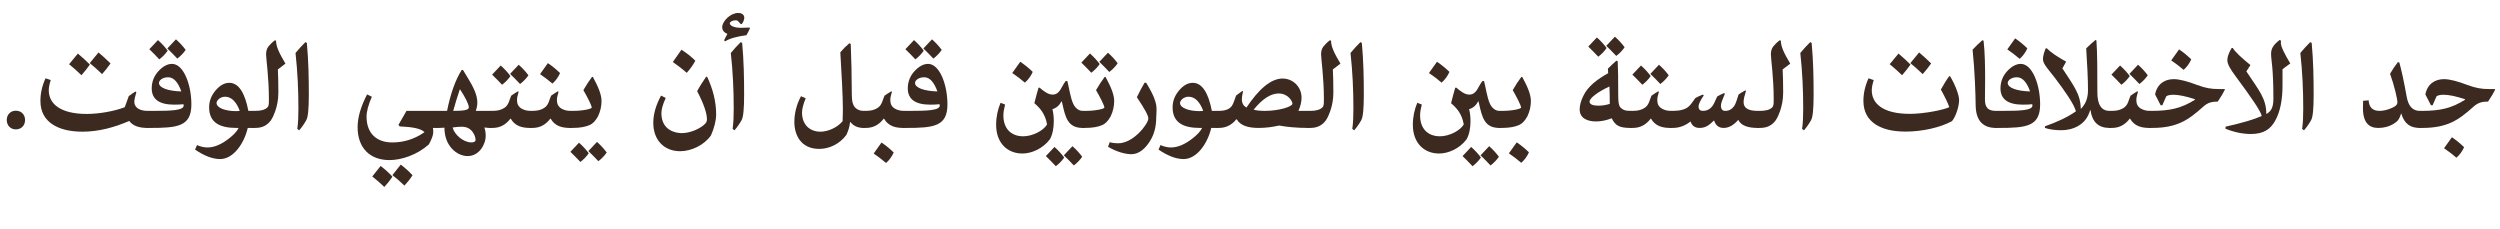 <?xml version="1.0" encoding="utf-8"?>
<!-- Generator: Adobe Illustrator 16.0.0, SVG Export Plug-In . SVG Version: 6.00 Build 0)  -->
<!DOCTYPE svg PUBLIC "-//W3C//DTD SVG 1.1//EN" "http://www.w3.org/Graphics/SVG/1.1/DTD/svg11.dtd">
<svg version="1.1" id="Layer_1" xmlns="http://www.w3.org/2000/svg" xmlns:xlink="http://www.w3.org/1999/xlink" x="0px" y="0px"
	 width="515.267px" height="47.127px" viewBox="0 0 515.267 47.127" enable-background="new 0 0 515.267 47.127"
	 xml:space="preserve">
<g>
	<path fill="#3C2A20" d="M3.252,26.666c-1.055,0-1.863-0.791-1.863-1.934c0-1.125,0.809-1.916,1.881-1.916
		c1.107,0,1.898,0.791,1.898,1.916c0,1.143-0.791,1.934-1.898,1.934H3.252z"/>
	<path fill="#3C2A20" d="M30.621,26.367h-0.246c-1.688,0-2.971-0.404-3.727-1.424h-0.053c-3.006,1.318-6.328,2.197-9.545,2.197
		c-2.936,0-4.834-0.615-6.188-1.477c-1.564-1.02-2.531-2.584-2.531-4.869c0-1.494,0.316-3.041,1.055-4.658l1.072,0.369
		c-0.246,0.773-0.404,1.477-0.404,2.109c0,2.672,2.232,4.869,7.84,4.869c2.426,0,5.607-0.527,7.822-1.389l0.826-2.285
		c0.51-0.387,0.984-0.703,1.389-0.949l0.176,0.141c-0.246,0.809-0.422,1.494-0.422,1.986c0,1.266,1.23,1.863,2.689,1.863h0.246
		V26.367z M16.049,11.039c0.879,0.738,1.705,1.494,2.479,2.268c-0.527,0.756-1.107,1.477-1.74,2.197
		c-0.844-0.826-1.705-1.582-2.549-2.268L16.049,11.039z M20.303,10.811c0.879,0.738,1.705,1.494,2.479,2.268
		c-0.527,0.756-1.107,1.477-1.74,2.197c-0.844-0.826-1.705-1.582-2.549-2.268L20.303,10.811z"/>
	<path fill="#3C2A20" d="M31.57,22.852c3.797,0,6.293-0.088,6.293-1.125c0-0.088-0.018-0.176-0.053-0.246
		c-0.615,0.07-1.266,0.088-1.916,0.088c-2.988,0-4.623-1.055-4.623-3.357c0-1.371,0.492-2.584,1.389-3.551
		c0.844-0.914,1.793-1.494,2.795-1.494c2.391,0,3.99,4.307,3.99,8.35c0,4.57-2.848,4.852-8.578,4.852h-0.246
		c-0.844,0-1.23-0.914-1.23-1.758s0.387-1.758,1.23-1.758H31.57z M32.555,8.262c0.809,0.721,1.477,1.459,2.004,2.18
		c-0.457,0.668-1.037,1.266-1.723,1.793c-0.668-0.721-1.354-1.406-2.057-2.092L32.555,8.262z M34.664,15.926
		c-1.195,0-1.898,0.65-1.898,1.178c0,0.984,1.846,1.67,4.605,1.74C36.721,16.998,35.824,15.926,34.664,15.926z M36.264,8.104
		c0.809,0.721,1.477,1.459,2.004,2.18c-0.457,0.668-1.037,1.266-1.723,1.793c-0.668-0.721-1.354-1.406-2.057-2.092L36.264,8.104z"/>
	<path fill="#3C2A20" d="M52.383,22.852v3.516h-1.318c-0.738,3.182-2.953,6.416-5.695,6.416c-1.582,0-3.305-0.686-5.168-1.951
		l0.404-0.932c0.65,0.281,1.354,0.492,2.145,0.492c1.512,0,2.988-0.721,4.395-1.811c0.967-0.738,1.705-1.512,2.039-2.215h-0.492
		c-3.357,0-5.59-1.072-5.59-4.236c0-1.283,0.439-2.443,1.336-3.498c0.844-1.002,1.793-1.564,2.813-1.564
		c1.969,0,3.234,2.127,3.938,5.783H52.383z M46.406,19.934c-1.125,0-1.775,0.844-1.775,1.283c0,1.02,1.793,1.688,4.096,1.688
		c0.246,0,0.475-0.018,0.686-0.053C48.762,21.094,47.76,19.934,46.406,19.934z"/>
	<path fill="#3C2A20" d="M56.9,8.42c0,1.16,0.668,2.584,1.934,4.693l-1.564,1.195c0.07,1.354,0.105,3.006,0.105,4.729
		c0,1.564-0.264,2.76-0.65,3.885c-0.229,0.668-0.51,1.301-0.879,1.863c-0.686,0.932-1.635,1.582-3.217,1.582h-0.246
		c-0.844,0-1.23-0.914-1.23-1.758s0.387-1.758,1.23-1.758h0.246c1.125,0,1.986-0.211,2.496-0.721
		c0.299-0.299,0.299-0.791,0.299-1.74c0-4.377-0.58-8.279-0.58-9.158c0-0.65,0.141-1.213,0.475-1.635s0.756-0.861,1.371-1.318
		L56.9,8.42z"/>
	<path fill="#3C2A20" d="M61.277,26.578c0.176-1.248,0.229-2.549,0.229-4.236c0-3.797-0.176-7.576-0.598-11.426
		c0.703-0.844,1.371-1.582,2.039-2.232l0.299,0.158c0.352,3.797,0.404,7.348,0.404,10.758c0,2.76-0.158,4.605-0.545,5.203
		c-0.369,0.668-0.844,1.354-1.441,2.057L61.277,26.578z"/>
	<path fill="#3C2A20" d="M90.176,22.852v3.516h-0.949c0.053,0.281,0.07,0.563,0.07,0.861c0,0.65-0.352,1.529-0.914,2.549
		c-2.479,2.18-5.66,3.217-8.121,3.217c-4.043,0-6.557-2.531-6.557-6.785c0-2.127,0.738-4.395,1.951-6.75l0.984,0.475
		c-0.738,1.705-1.09,3.059-1.09,4.096c0,3.586,2.197,5.326,5.291,5.326c2.197,0,4.412-0.563,6.645-2.109
		c-0.668-0.756-2.514-1.09-5.115-1.195l-0.246-0.316l1.652-2.883H90.176z M78.451,34.207c0.861,0.65,1.67,1.371,2.426,2.197
		c-0.545,0.861-1.125,1.547-1.67,2.127c-0.826-0.791-1.635-1.512-2.479-2.162L78.451,34.207z M82.6,33.926
		c0.861,0.65,1.67,1.371,2.426,2.197c-0.545,0.861-1.125,1.547-1.67,2.127c-0.826-0.791-1.635-1.512-2.479-2.162L82.6,33.926z"/>
	<path fill="#3C2A20" d="M101.285,22.852v3.516h-0.246c-0.229,0-0.615-0.018-1.213-0.088c0.229,0.598,0.281,1.178,0.281,1.775
		c0,1.6-1.283,4.113-3.727,4.113c-2.18,0-4.781-2.039-4.781-5.854c-0.738,0.053-1.143,0.053-1.424,0.053
		c-0.844,0-1.23-0.914-1.23-1.758s0.387-1.758,1.23-1.758h1.969c0.703-3.498,1.688-6.328,3.006-8.42h0.281l1.055,1.74
		c1.055,1.723,1.898,3.41,1.898,4.957c0,0.58-0.123,1.143-0.316,1.723H101.285z M97.154,29.355c0.527,0,0.861-0.176,0.861-0.51
		c0-0.51-0.211-1.125-0.633-1.688c-0.527-0.686-1.23-1.037-2.25-1.037c-0.563,0-1.178,0.053-1.846,0.158
		C93.656,27.756,95.502,29.355,97.154,29.355z M96.627,22.148c0-0.668-0.703-2.021-1.793-3.709h-0.07
		c-0.563,1.652-0.984,3.094-1.354,4.412C95.432,22.852,96.627,22.711,96.627,22.148z"/>
	<path fill="#3C2A20" d="M109.512,26.367h-0.229c-1.6,0-3.094-0.316-4.025-1.916h-0.053c-0.949,1.248-2.145,1.916-3.674,1.916
		h-0.246c-0.844,0-1.23-0.914-1.23-1.758s0.387-1.758,1.23-1.758h0.246c1.178,0,1.811-0.246,2.391-0.598
		c0.967-0.598,1.055-1.723,1.441-2.531c0.404-0.281,0.861-0.598,1.406-0.914l0.123,0.105c-0.211,0.738-0.334,1.266-0.334,1.617
		c0,0.826,0.193,1.354,0.861,1.811c0.527,0.316,1.125,0.51,1.881,0.51h0.211V26.367z M103.201,13.5
		c0.809,0.721,1.477,1.459,2.004,2.18c-0.457,0.668-1.037,1.266-1.723,1.793c-0.668-0.721-1.354-1.406-2.057-2.092L103.201,13.5z
		 M106.91,13.342c0.809,0.721,1.477,1.459,2.004,2.18c-0.457,0.668-1.037,1.266-1.723,1.793c-0.668-0.721-1.354-1.406-2.057-2.092
		L106.91,13.342z"/>
	<path fill="#3C2A20" d="M117.738,26.367h-0.229c-1.6,0-3.094-0.316-4.025-1.916h-0.053c-0.949,1.248-2.145,1.916-3.674,1.916
		h-0.246c-0.844,0-1.23-0.914-1.23-1.758s0.387-1.758,1.23-1.758h0.246c1.178,0,1.811-0.246,2.391-0.598
		c0.967-0.598,1.055-1.723,1.441-2.531c0.404-0.281,0.861-0.598,1.406-0.914l0.123,0.105c-0.211,0.738-0.334,1.266-0.334,1.617
		c0,0.826,0.193,1.354,0.861,1.811c0.527,0.316,1.125,0.51,1.881,0.51h0.211V26.367z M112.922,13.008
		c0.932,0.633,1.758,1.318,2.514,2.057c-0.387,0.861-0.914,1.582-1.582,2.162c-0.721-0.633-1.6-1.283-2.549-1.951L112.922,13.008z"
		/>
	<path fill="#3C2A20" d="M122.203,15.873c1.213,2.18,1.775,3.779,1.775,4.904c0,1.037-0.193,2.074-0.721,3.199
		c-0.563,1.02-1.125,1.529-1.723,1.793c-0.808,0.369-1.951,0.598-3.55,0.598h-0.246c-0.844,0-1.23-0.914-1.23-1.758
		s0.387-1.758,1.23-1.758h0.387c2.021,0,3.832-0.404,3.832-0.686c0-0.422-0.914-2.197-1.722-3.586
		c0.598-1.037,1.195-1.951,1.792-2.742L122.203,15.873z M119.338,29.408c0.809,0.721,1.477,1.459,2.004,2.18
		c-0.457,0.668-1.037,1.266-1.723,1.793c-0.668-0.721-1.354-1.406-2.057-2.092L119.338,29.408z M123.046,29.25
		c0.809,0.721,1.477,1.459,2.004,2.18c-0.457,0.668-1.037,1.266-1.723,1.793c-0.668-0.721-1.354-1.406-2.056-2.092L123.046,29.25z"
		/>
	<path fill="#3C2A20" d="M145.757,15.838c1.143,2.461,1.846,5.01,1.846,7.752c0,1.283-0.422,2.865-1.072,4.324
		c-1.424,2.039-4.113,3.252-6.328,3.252c-3.393,0-5.555-2.373-5.555-5.836c0-1.758,0.51-3.621,1.6-5.625l0.967,0.492
		c-0.58,1.213-0.896,2.355-0.896,3.111c0,3.656,3.059,4.131,4.184,4.131c1.775,0,3.85-0.914,4.852-1.951
		c0.229-0.246,0.352-0.527,0.352-0.896c0-1.23-0.615-3.111-2.021-5.801c0.527-0.984,1.143-1.934,1.863-2.988L145.757,15.838z
		 M140.449,10.248c1.107,0.703,2.057,1.459,2.865,2.268c-0.457,0.844-1.037,1.688-1.775,2.496c-0.914-0.809-1.881-1.547-2.865-2.232
		L140.449,10.248z"/>
	<path fill="#3C2A20" d="M152.666,4.957l-0.475-0.527c-0.141-0.176-0.352-0.246-0.598-0.246c-0.703,0.018-1.178,0.352-1.178,0.615
		c0,0.457,0.809,0.932,2.303,0.932c0.65,0,1.16-0.018,1.775-0.053l0.07,0.158c-0.193,0.475-0.439,0.949-0.721,1.424
		c-1.916,0.246-3.428,0.65-4.395,1.266l-0.211-0.211c0.211-0.457,0.439-0.896,0.686-1.318c-0.686-0.299-1.072-0.738-1.072-1.406
		c0-0.545,0.369-1.301,1.125-1.986c0.668-0.58,1.424-0.932,2.18-0.932s1.248,0.387,1.248,0.984c0,0.387-0.176,0.809-0.51,1.301
		H152.666z M150.996,26.578c0.176-1.248,0.229-2.549,0.229-4.236c0-3.797-0.176-7.576-0.598-11.426
		c0.703-0.844,1.371-1.582,2.039-2.232l0.299,0.158c0.352,3.797,0.404,7.348,0.404,10.758c0,2.76-0.158,4.605-0.545,5.203
		c-0.369,0.668-0.844,1.354-1.441,2.057L150.996,26.578z"/>
	<path fill="#3C2A20" d="M178.224,26.367h-0.246c-1.195,0-2.074-0.422-2.707-1.213h-0.07c-0.07,0.896-0.352,1.793-0.756,2.654
		c-1.389,1.863-3.516,2.883-5.59,2.883c-3.85,0-5.133-2.953-5.133-5.537c0-1.828,0.475-3.656,1.371-5.326l0.967,0.422
		c-0.51,1.248-0.756,2.232-0.756,2.971c0,2.32,1.441,3.92,3.814,3.92c1.371,0,3.34-0.721,4.553-2.162
		c0.035-0.826,0.053-1.617,0.053-2.338c0-2.848-0.281-7.699-0.527-11.865c0.598-0.703,1.23-1.336,1.863-1.863l0.281,0.141
		c0.123,2.742,0.211,6.24,0.229,10.635c0,1.143,0.193,1.898,0.633,2.426c0.475,0.51,1.072,0.738,1.775,0.738h0.246V26.367z"/>
	<path fill="#3C2A20" d="M186.451,26.367h-0.229c-1.6,0-3.094-0.316-4.025-1.916h-0.053c-0.949,1.248-2.145,1.916-3.674,1.916
		h-0.246c-0.844,0-1.23-0.914-1.23-1.758s0.387-1.758,1.23-1.758h0.246c1.178,0,1.811-0.246,2.391-0.598
		c0.967-0.598,1.055-1.723,1.441-2.531c0.404-0.281,0.861-0.598,1.406-0.914l0.123,0.105c-0.211,0.738-0.334,1.266-0.334,1.617
		c0,0.826,0.193,1.354,0.861,1.811c0.527,0.316,1.125,0.51,1.881,0.51h0.211V26.367z M181.687,29.373
		c0.932,0.633,1.758,1.318,2.514,2.057c-0.387,0.861-0.914,1.582-1.582,2.162c-0.721-0.633-1.6-1.283-2.549-1.951L181.687,29.373z"
		/>
	<path fill="#3C2A20" d="M187.4,22.852c3.797,0,6.293-0.088,6.293-1.125c0-0.088-0.018-0.176-0.053-0.246
		c-0.615,0.07-1.266,0.088-1.916,0.088c-2.988,0-4.623-1.055-4.623-3.357c0-1.371,0.492-2.584,1.389-3.551
		c0.844-0.914,1.793-1.494,2.795-1.494c2.391,0,3.99,4.307,3.99,8.35c0,4.57-2.848,4.852-8.578,4.852h-0.246
		c-0.844,0-1.23-0.914-1.23-1.758s0.387-1.758,1.23-1.758H187.4z M188.384,8.262c0.809,0.721,1.477,1.459,2.004,2.18
		c-0.457,0.668-1.037,1.266-1.723,1.793c-0.668-0.721-1.354-1.406-2.057-2.092L188.384,8.262z M190.494,15.926
		c-1.195,0-1.898,0.65-1.898,1.178c0,0.984,1.846,1.67,4.605,1.74C192.55,16.998,191.654,15.926,190.494,15.926z M192.093,8.104
		c0.809,0.721,1.477,1.459,2.004,2.18c-0.457,0.668-1.037,1.266-1.723,1.793c-0.668-0.721-1.354-1.406-2.057-2.092L192.093,8.104z"
		/>
	<path fill="#3C2A20" d="M223.4,26.367h-0.264c-3.094,0-3.568-2.25-4.201-5.098l-0.088-0.352l-0.088-0.018
		c-0.422,0.844-1.055,1.371-1.846,1.6c0.176,0.738,0.281,1.547,0.281,2.391c0,1.459-0.229,2.76-0.791,3.797
		c-1.459,1.951-3.779,2.953-5.678,2.953c-3.111,0-5.414-2.18-5.414-5.906c0-1.705,0.352-3.217,0.914-4.553l0.932,0.369
		c-0.211,0.809-0.352,1.547-0.352,2.25c0,2.584,1.459,4.289,4.096,4.289c1.916,0,4.166-1.16,4.904-2.443
		c-0.387-2.215-1.441-3.357-2.619-4.377c0.264-1.055,0.545-2.127,0.861-3.182l0.193-0.035c0.896,0.738,1.758,1.441,2.689,1.441
		c1.564,0,1.758-1.6,2.742-2.813l0.316,0.035c0.316,1.09,0.598,3.393,1.23,4.711c0.404,0.826,1.09,1.424,1.934,1.424h0.246V26.367z
		 M210.287,12.727c0.949,0.65,1.793,1.336,2.566,2.092c-0.387,0.879-0.932,1.617-1.617,2.215c-0.738-0.65-1.635-1.318-2.602-1.986
		L210.287,12.727z M217.335,30.287c0.809,0.721,1.477,1.459,2.004,2.18c-0.457,0.668-1.037,1.266-1.723,1.793
		c-0.668-0.721-1.354-1.406-2.057-2.092L217.335,30.287z M221.044,30.129c0.809,0.721,1.477,1.459,2.004,2.18
		c-0.457,0.668-1.037,1.266-1.723,1.793c-0.668-0.721-1.354-1.406-2.057-2.092L221.044,30.129z"/>
	<path fill="#3C2A20" d="M227.865,15.873c1.213,2.18,1.775,3.779,1.775,4.904c0,1.037-0.193,2.074-0.721,3.199
		c-0.563,1.02-1.125,1.529-1.723,1.793c-0.809,0.369-1.951,0.598-3.551,0.598H223.4c-0.844,0-1.23-0.914-1.23-1.758
		s0.387-1.758,1.23-1.758h0.387c2.021,0,3.832-0.404,3.832-0.686c0-0.422-0.914-2.197-1.723-3.586
		c0.598-1.037,1.195-1.951,1.793-2.742L227.865,15.873z M224.648,11.021c0.809,0.721,1.477,1.459,2.004,2.18
		c-0.457,0.668-1.037,1.266-1.723,1.793c-0.668-0.721-1.354-1.406-2.057-2.092L224.648,11.021z M228.357,10.863
		c0.809,0.721,1.477,1.459,2.004,2.18c-0.457,0.668-1.037,1.266-1.723,1.793c-0.668-0.721-1.354-1.406-2.057-2.092L228.357,10.863z"
		/>
	<path fill="#3C2A20" d="M236.232,17.051c1.529,2.514,2.145,4.043,2.145,5.484c0,0.826-0.07,1.283-0.07,1.617
		c0,1.688-0.316,3.252-1.125,4.658c-1.107,1.881-2.461,2.971-3.99,2.971c-1.354,0-3.217-0.563-4.816-1.529l0.334-0.932
		c0.527,0.141,1.107,0.211,1.758,0.211c1.441,0,2.936-0.826,4.271-2.127c1.195-1.195,1.934-2.408,1.934-2.971
		c0-0.633-0.668-1.863-2.355-4.395c0.492-1.055,1.055-2.074,1.582-2.988H236.232z"/>
	<path fill="#3C2A20" d="M250.962,22.852v3.516h-1.318c-0.738,3.182-2.953,6.416-5.695,6.416c-1.582,0-3.305-0.686-5.168-1.951
		l0.404-0.932c0.65,0.281,1.354,0.492,2.145,0.492c1.512,0,2.988-0.721,4.395-1.811c0.967-0.738,1.705-1.512,2.039-2.215h-0.492
		c-3.357,0-5.59-1.072-5.59-4.236c0-1.283,0.439-2.443,1.336-3.498c0.844-1.002,1.793-1.564,2.813-1.564
		c1.969,0,3.234,2.127,3.938,5.783H250.962z M244.986,19.934c-1.125,0-1.775,0.844-1.775,1.283c0,1.02,1.793,1.688,4.096,1.688
		c0.246,0,0.475-0.018,0.686-0.053C247.341,21.094,246.339,19.934,244.986,19.934z"/>
	<path fill="#3C2A20" d="M256.201,18.826c-0.158,0.668-0.246,1.213-0.246,1.6c0,0.896,0.369,1.424,0.949,1.74
		c2.479-3.709,4.975-5.977,7.453-5.977c2.127,0,3.902,1.705,3.902,3.938c0,0.967-0.264,1.863-0.65,2.725h2.215v3.516h-0.246
		c-2.391,0-4.377-0.211-5.959-0.492c-1.336,0.299-2.725,0.492-4.201,0.492c-2.092,0-3.727-0.439-4.518-1.775h-0.088
		c-0.914,1.125-2.057,1.775-3.621,1.775h-0.229c-0.844,0-1.23-0.914-1.23-1.758s0.387-1.758,1.23-1.758h0.246
		c1.318,0,2.232-0.352,2.707-1.055c0.316-0.457,0.58-1.371,0.844-2.092c0.422-0.316,0.844-0.65,1.318-0.967L256.201,18.826z
		 M260.736,22.852c2.883,0,5.643-0.879,5.643-1.477c0-0.545-0.949-2.109-2.83-2.109c-1.723,0-3.445,1.213-5.168,3.34
		C258.978,22.781,259.751,22.852,260.736,22.852z"/>
	<path fill="#3C2A20" d="M274.341,8.42c0,1.16,0.668,2.584,1.934,4.693l-1.564,1.195c0.07,1.354,0.105,3.006,0.105,4.729
		c0,1.564-0.264,2.76-0.65,3.885c-0.229,0.668-0.51,1.301-0.879,1.863c-0.686,0.932-1.635,1.582-3.217,1.582h-0.246
		c-0.844,0-1.23-0.914-1.23-1.758s0.387-1.758,1.23-1.758h0.246c1.125,0,1.986-0.211,2.496-0.721
		c0.299-0.299,0.299-0.791,0.299-1.74c0-4.377-0.58-8.279-0.58-9.158c0-0.65,0.141-1.213,0.475-1.635s0.756-0.861,1.371-1.318
		L274.341,8.42z"/>
	<path fill="#3C2A20" d="M278.718,26.578c0.176-1.248,0.229-2.549,0.229-4.236c0-3.797-0.176-7.576-0.598-11.426
		c0.703-0.844,1.371-1.582,2.039-2.232l0.299,0.158c0.352,3.797,0.404,7.348,0.404,10.758c0,2.76-0.158,4.605-0.545,5.203
		c-0.369,0.668-0.844,1.354-1.441,2.057L278.718,26.578z"/>
	<path fill="#3C2A20" d="M309.287,26.367h-0.264c-3.094,0-3.568-2.25-4.201-5.098l-0.088-0.352l-0.088-0.018
		c-0.422,0.844-1.055,1.371-1.846,1.6c0.176,0.738,0.281,1.547,0.281,2.391c0,1.459-0.229,2.76-0.791,3.797
		c-1.459,1.951-3.779,2.953-5.678,2.953c-3.111,0-5.414-2.18-5.414-5.906c0-1.705,0.352-3.217,0.914-4.553l0.932,0.369
		c-0.211,0.809-0.352,1.547-0.352,2.25c0,2.584,1.459,4.289,4.096,4.289c1.916,0,4.166-1.16,4.904-2.443
		c-0.387-2.215-1.441-3.357-2.619-4.377c0.264-1.055,0.545-2.127,0.861-3.182l0.193-0.035c0.896,0.738,1.758,1.441,2.689,1.441
		c1.564,0,1.758-1.6,2.742-2.813l0.316,0.035c0.316,1.09,0.598,3.393,1.23,4.711c0.404,0.826,1.09,1.424,1.934,1.424h0.246V26.367z
		 M296.173,12.727c0.949,0.65,1.793,1.336,2.566,2.092c-0.387,0.879-0.932,1.617-1.617,2.215c-0.738-0.65-1.635-1.318-2.602-1.986
		L296.173,12.727z M303.222,30.287c0.809,0.721,1.477,1.459,2.004,2.18c-0.457,0.668-1.037,1.266-1.723,1.793
		c-0.668-0.721-1.354-1.406-2.057-2.092L303.222,30.287z M306.931,30.129c0.809,0.721,1.477,1.459,2.004,2.18
		c-0.457,0.668-1.037,1.266-1.723,1.793c-0.668-0.721-1.354-1.406-2.057-2.092L306.931,30.129z"/>
	<path fill="#3C2A20" d="M313.751,15.873c1.213,2.18,1.775,3.779,1.775,4.904c0,1.037-0.193,2.074-0.721,3.199
		c-0.563,1.02-1.125,1.529-1.723,1.793c-0.809,0.369-1.951,0.598-3.551,0.598h-0.246c-0.844,0-1.23-0.914-1.23-1.758
		s0.387-1.758,1.23-1.758h0.387c2.021,0,3.832-0.404,3.832-0.686c0-0.422-0.914-2.197-1.723-3.586
		c0.598-1.037,1.195-1.951,1.793-2.742L313.751,15.873z M312.609,29.338c0.932,0.633,1.758,1.318,2.514,2.057
		c-0.387,0.861-0.914,1.582-1.582,2.162c-0.721-0.633-1.6-1.283-2.549-1.951L312.609,29.338z"/>
	<path fill="#3C2A20" d="M328.974,25.031c-1.758,0-3.393-0.615-3.393-2.496c0-0.826,0.246-1.723,0.721-2.707
		c0.949-2.039,2.9-3.48,5.15-4.746L331.4,14.15c0.563-0.563,1.143-1.107,1.74-1.635l0.281,0.088c0.088,1.74,0.105,3.832,0.105,6.504
		c0,1.477,0,2.602,0.527,3.129c0.545,0.475,0.967,0.615,2.004,0.615h0.246v3.516h-0.246c-2.162,0-3.111-0.404-3.867-1.986
		C331.119,24.785,330.046,25.031,328.974,25.031z M329.132,7.717c0.809,0.721,1.477,1.459,2.004,2.18
		c-0.457,0.668-1.037,1.266-1.723,1.793c-0.668-0.721-1.354-1.406-2.057-2.092L329.132,7.717z M331.716,17.824
		c-2.496,1.16-4.096,2.408-4.096,3.129c0,0.615,0.844,0.826,1.811,0.826c0.809,0,1.582-0.123,2.355-0.369
		C331.787,20.021,331.751,18.791,331.716,17.824z M332.841,7.559c0.809,0.721,1.477,1.459,2.004,2.18
		c-0.457,0.668-1.037,1.266-1.723,1.793c-0.668-0.721-1.354-1.406-2.057-2.092L332.841,7.559z"/>
	<path fill="#3C2A20" d="M344.531,26.367h-0.229c-1.6,0-3.094-0.316-4.025-1.916h-0.053c-0.949,1.248-2.145,1.916-3.674,1.916
		h-0.246c-0.844,0-1.23-0.914-1.23-1.758s0.387-1.758,1.23-1.758h0.246c1.178,0,1.811-0.246,2.391-0.598
		c0.967-0.598,1.055-1.723,1.441-2.531c0.404-0.281,0.861-0.598,1.406-0.914l0.123,0.105c-0.211,0.738-0.334,1.266-0.334,1.617
		c0,0.826,0.193,1.354,0.861,1.811c0.527,0.316,1.125,0.51,1.881,0.51h0.211V26.367z M338.22,13.5
		c0.809,0.721,1.477,1.459,2.004,2.18c-0.457,0.668-1.037,1.266-1.723,1.793c-0.668-0.721-1.354-1.406-2.057-2.092L338.22,13.5z
		 M341.929,13.342c0.809,0.721,1.477,1.459,2.004,2.18c-0.457,0.668-1.037,1.266-1.723,1.793c-0.668-0.721-1.354-1.406-2.057-2.092
		L341.929,13.342z"/>
	<path fill="#3C2A20" d="M362.531,26.367h-0.246c-1.969,0-3.393-0.439-3.99-1.617h-0.07c-0.949,1.09-1.951,1.617-2.971,1.617
		c-0.967,0-1.635-0.492-1.951-1.494h-0.088c-0.949,0.949-1.74,1.494-2.9,1.494c-0.879,0-1.564-0.352-1.881-1.336
		c-1.072,0.861-2.303,1.336-3.656,1.336h-0.246c-0.844,0-1.23-0.914-1.23-1.758s0.387-1.758,1.23-1.758h0.246
		c1.477,0,2.479-0.281,3.146-0.791c0.527-0.387,0.914-1.055,1.512-1.863c0.457-0.246,0.967-0.492,1.529-0.703l0.193,0.176
		c-0.65,0.932-1.072,1.74-1.072,2.285c0,0.65,0.352,0.896,0.914,0.896c0.791,0,1.283-0.316,1.67-0.686
		c0.686-0.686,0.809-1.441,1.266-2.285c0.475-0.281,0.914-0.492,1.424-0.703l0.141,0.176c-0.439,1.037-0.809,1.916-0.809,2.391
		c0,0.756,0.316,1.107,0.879,1.107c0.844,0,1.371-0.369,1.775-0.896c0.492-0.633,0.668-1.617,0.984-2.479
		c0.439-0.299,0.879-0.598,1.406-0.861l0.123,0.123c-0.299,0.949-0.492,1.705-0.492,2.285c0,1.23,0.914,1.828,2.918,1.828h0.246
		V26.367z"/>
	<path fill="#3C2A20" d="M367.048,8.42c0,1.16,0.668,2.584,1.934,4.693l-1.564,1.195c0.07,1.354,0.105,3.006,0.105,4.729
		c0,1.564-0.264,2.76-0.65,3.885c-0.229,0.668-0.51,1.301-0.879,1.863c-0.686,0.932-1.635,1.582-3.217,1.582h-0.246
		c-0.844,0-1.23-0.914-1.23-1.758s0.387-1.758,1.23-1.758h0.246c1.125,0,1.986-0.211,2.496-0.721
		c0.299-0.299,0.299-0.791,0.299-1.74c0-4.377-0.58-8.279-0.58-9.158c0-0.65,0.141-1.213,0.475-1.635s0.756-0.861,1.371-1.318
		L367.048,8.42z"/>
	<path fill="#3C2A20" d="M371.425,26.578c0.176-1.248,0.229-2.549,0.229-4.236c0-3.797-0.176-7.576-0.598-11.426
		c0.703-0.844,1.371-1.582,2.039-2.232l0.299,0.158c0.352,3.797,0.404,7.348,0.404,10.758c0,2.76-0.158,4.605-0.545,5.203
		c-0.369,0.668-0.844,1.354-1.441,2.057L371.425,26.578z"/>
	<path fill="#3C2A20" d="M401.923,15.697c1.143,1.916,1.863,3.973,1.863,4.922c0,1.178-0.58,3.252-1.459,4.342
		c-2.461,1.354-6.24,2.162-9.545,2.162c-2.936,0-4.834-0.598-6.188-1.459c-1.564-1.02-2.531-2.584-2.531-4.869
		c0-1.494,0.316-3.041,1.055-4.658l1.072,0.369c-0.246,0.773-0.404,1.477-0.404,2.109c0,2.672,2.232,4.852,7.84,4.852
		c3.023,0,7.084-0.844,8.139-1.389c-0.316-0.896-0.914-2.127-1.74-3.621c0.527-0.949,1.107-1.916,1.705-2.742L401.923,15.697z
		 M391.289,11.039c0.879,0.738,1.705,1.494,2.479,2.268c-0.527,0.756-1.107,1.477-1.74,2.197c-0.844-0.826-1.705-1.582-2.549-2.268
		L391.289,11.039z M395.542,10.811c0.879,0.738,1.705,1.494,2.479,2.268c-0.527,0.756-1.107,1.477-1.74,2.197
		c-0.844-0.826-1.705-1.582-2.549-2.268L395.542,10.811z"/>
	<path fill="#3C2A20" d="M411.662,26.367h-0.299c-2.391,0-4.113-1.213-4.166-4.641c-0.018-2.004-0.176-7.172-0.633-11.496
		c0.65-0.703,1.336-1.354,2.021-1.951l0.246,0.123c0.281,2.531,0.316,5.414,0.316,7.875c0,1.846-0.035,2.777-0.035,4.219
		c0,1.758,0.703,2.355,2.303,2.355h0.246V26.367z"/>
	<path fill="#3C2A20" d="M412.611,22.852c3.797,0,6.293-0.088,6.293-1.125c0-0.088-0.018-0.176-0.053-0.246
		c-0.615,0.07-1.266,0.088-1.916,0.088c-2.988,0-4.623-1.055-4.623-3.357c0-1.371,0.492-2.584,1.389-3.551
		c0.844-0.914,1.793-1.494,2.795-1.494c2.391,0,3.99,4.307,3.99,8.35c0,4.57-2.848,4.852-8.578,4.852h-0.246
		c-0.844,0-1.23-0.914-1.23-1.758s0.387-1.758,1.23-1.758H412.611z M415.335,7.91c0.932,0.633,1.758,1.318,2.514,2.057
		c-0.387,0.861-0.914,1.582-1.582,2.162c-0.721-0.633-1.6-1.283-2.549-1.951L415.335,7.91z M415.705,15.926
		c-1.195,0-1.898,0.65-1.898,1.178c0,0.984,1.846,1.67,4.605,1.74C417.761,16.998,416.865,15.926,415.705,15.926z"/>
	<path fill="#3C2A20" d="M425.074,14.098c2.145,3.322,3.779,5.273,3.779,8.297l0.053,0.018c0.826-0.844,1.441-1.986,1.441-3.814
		c0-2.338-0.141-5.098-0.369-8.631c0.703-0.686,1.336-1.266,1.898-1.723l0.211,0.105c0.193,2.725,0.193,6.275,0.193,10.688
		c0,2.479,0.791,3.814,2.514,3.814h0.246v3.516h-0.246c-2.285,0-3.568-1.195-3.938-3.674h-0.07
		c-0.844,3.182-3.727,4.148-5.959,4.148c-1.371,0-2.461-0.176-3.357-0.475v-0.334c2.566-0.896,4.729-1.916,6.398-3.094
		c-0.457-1.547-2.145-3.99-4.395-6.961c-1.16-1.529-2.408-2.742-2.408-3.779c0-0.598,0.211-1.354,0.563-2.232h0.246
		c0.773,0.809,2.162,1.74,3.973,2.742L425.074,14.098z"/>
	<path fill="#3C2A20" d="M443.267,26.367h-0.229c-1.6,0-3.094-0.316-4.025-1.916h-0.053c-0.949,1.248-2.145,1.916-3.674,1.916
		h-0.246c-0.844,0-1.23-0.914-1.23-1.758s0.387-1.758,1.23-1.758h0.246c1.178,0,1.811-0.246,2.391-0.598
		c0.967-0.598,1.055-1.723,1.441-2.531c0.404-0.281,0.861-0.598,1.406-0.914l0.123,0.105c-0.211,0.738-0.334,1.266-0.334,1.617
		c0,0.826,0.193,1.354,0.861,1.811c0.527,0.316,1.125,0.51,1.881,0.51h0.211V26.367z M436.957,13.5
		c0.809,0.721,1.477,1.459,2.004,2.18c-0.457,0.668-1.037,1.266-1.723,1.793c-0.668-0.721-1.354-1.406-2.057-2.092L436.957,13.5z
		 M440.666,13.342c0.809,0.721,1.477,1.459,2.004,2.18c-0.457,0.668-1.037,1.266-1.723,1.793c-0.668-0.721-1.354-1.406-2.057-2.092
		L440.666,13.342z"/>
	<path fill="#3C2A20" d="M452.408,20.461c-1.916-0.65-3.463-0.932-4.465-0.932c-0.668,0-1.143,0.105-1.459,0.316l-0.809,1.846
		h-0.352l-1.143-2.232c0.422-2.18,2.004-3.146,3.832-3.146c1.195,0,2.83,0.439,4.869,1.213c1.705,0.633,2.883,0.826,4.342,0.826
		h1.301l0.035,0.141c-0.369,0.721-0.844,1.547-1.459,2.443c-1.248,0-2.057,0.211-3.006,1.055c-3.111,2.813-5.449,4.377-10.582,4.377
		h-0.246c-0.844,0-1.23-0.914-1.23-1.758s0.387-1.758,1.23-1.758h0.246c3.727,0,6.117-0.545,8.895-2.303V20.461z M449.121,10.178
		c0.932,0.633,1.758,1.318,2.514,2.057c-0.387,0.861-0.914,1.582-1.582,2.162c-0.721-0.633-1.6-1.283-2.549-1.951L449.121,10.178z"
		/>
	<path fill="#3C2A20" d="M462.99,14.713c2.654,3.99,4.113,5.625,4.113,8.789c0.844-0.492,1.459-1.143,1.459-3.129
		c0-6.732-0.475-7.77-0.475-9.299c0-0.967,0.369-1.775,1.775-2.848l0.299,0.193c-0.035,0.088-0.07,0.211-0.07,0.404
		c0,0.773,0.809,2.355,1.951,4.254l-1.6,1.178v3.34c0,2.883-0.439,5.379-1.529,7.313c-0.932,1.652-2.285,2.707-4.975,2.707
		c-1.582,0-3.322-0.316-5.238-1.072v-0.439c3.621-0.809,5.994-1.529,7.453-2.197c-0.141-0.932-2.197-3.902-5.379-8.191
		c-1.037-1.406-1.705-2.461-1.705-3.34c0-0.668,0.334-1.547,0.896-2.496l0.229,0.018c0.527,0.844,1.846,2.057,3.639,3.516
		L462.99,14.713z"/>
	<path fill="#3C2A20" d="M474.486,26.578c0.176-1.248,0.229-2.549,0.229-4.236c0-3.797-0.176-7.576-0.598-11.426
		c0.703-0.844,1.371-1.582,2.039-2.232l0.299,0.158c0.352,3.797,0.404,7.348,0.404,10.758c0,2.76-0.158,4.605-0.545,5.203
		c-0.369,0.668-0.844,1.354-1.441,2.057L474.486,26.578z"/>
	<path fill="#3C2A20" d="M498.972,26.367h-0.246c-1.775,0-3.146-0.703-3.797-2.953h-0.053c-0.264,0.896-0.58,1.406-0.967,1.705
		c-1.02,0.809-2.25,1.248-3.779,1.248c-1.846,0-3.111-1.09-3.111-4.096c0-0.352,0-0.861,0.035-1.494l1.143-0.105
		c0.07,1.371,0.756,2.18,2.232,2.18c0.809,0,1.67-0.211,2.584-0.615c0.65-0.281,1.107-0.615,1.107-1.16
		c0-0.686-0.633-3.428-1.512-5.871c0.475-0.826,1.002-1.617,1.617-2.408l0.299,0.088c0.439,1.6,0.896,3.621,1.512,7.049
		c0.352,2.004,1.283,2.918,2.689,2.918h0.246V26.367z"/>
	<path fill="#3C2A20" d="M508.078,20.461c-1.916-0.65-3.428-0.932-4.43-0.932c-0.668,0-1.143,0.105-1.459,0.316l-0.809,1.846h-0.352
		l-1.143-2.232c0.422-2.18,2.004-3.146,3.832-3.146c1.195,0,2.83,0.439,4.869,1.213c1.705,0.633,2.883,0.826,4.342,0.826h1.301
		l0.035,0.141c-0.369,0.721-0.844,1.547-1.459,2.443c-1.248,0-2.057,0.211-3.006,1.055c-3.111,2.813-5.449,4.377-10.582,4.377
		h-0.246c-0.844,0-1.23-0.914-1.23-1.758s0.387-1.758,1.23-1.758h0.246c3.727,0,6.082-0.545,8.859-2.303V20.461z M505.353,28.283
		c0.932,0.633,1.758,1.318,2.514,2.057c-0.387,0.861-0.914,1.582-1.582,2.162c-0.721-0.633-1.6-1.283-2.549-1.951L505.353,28.283z"
		/>
</g>
</svg>

